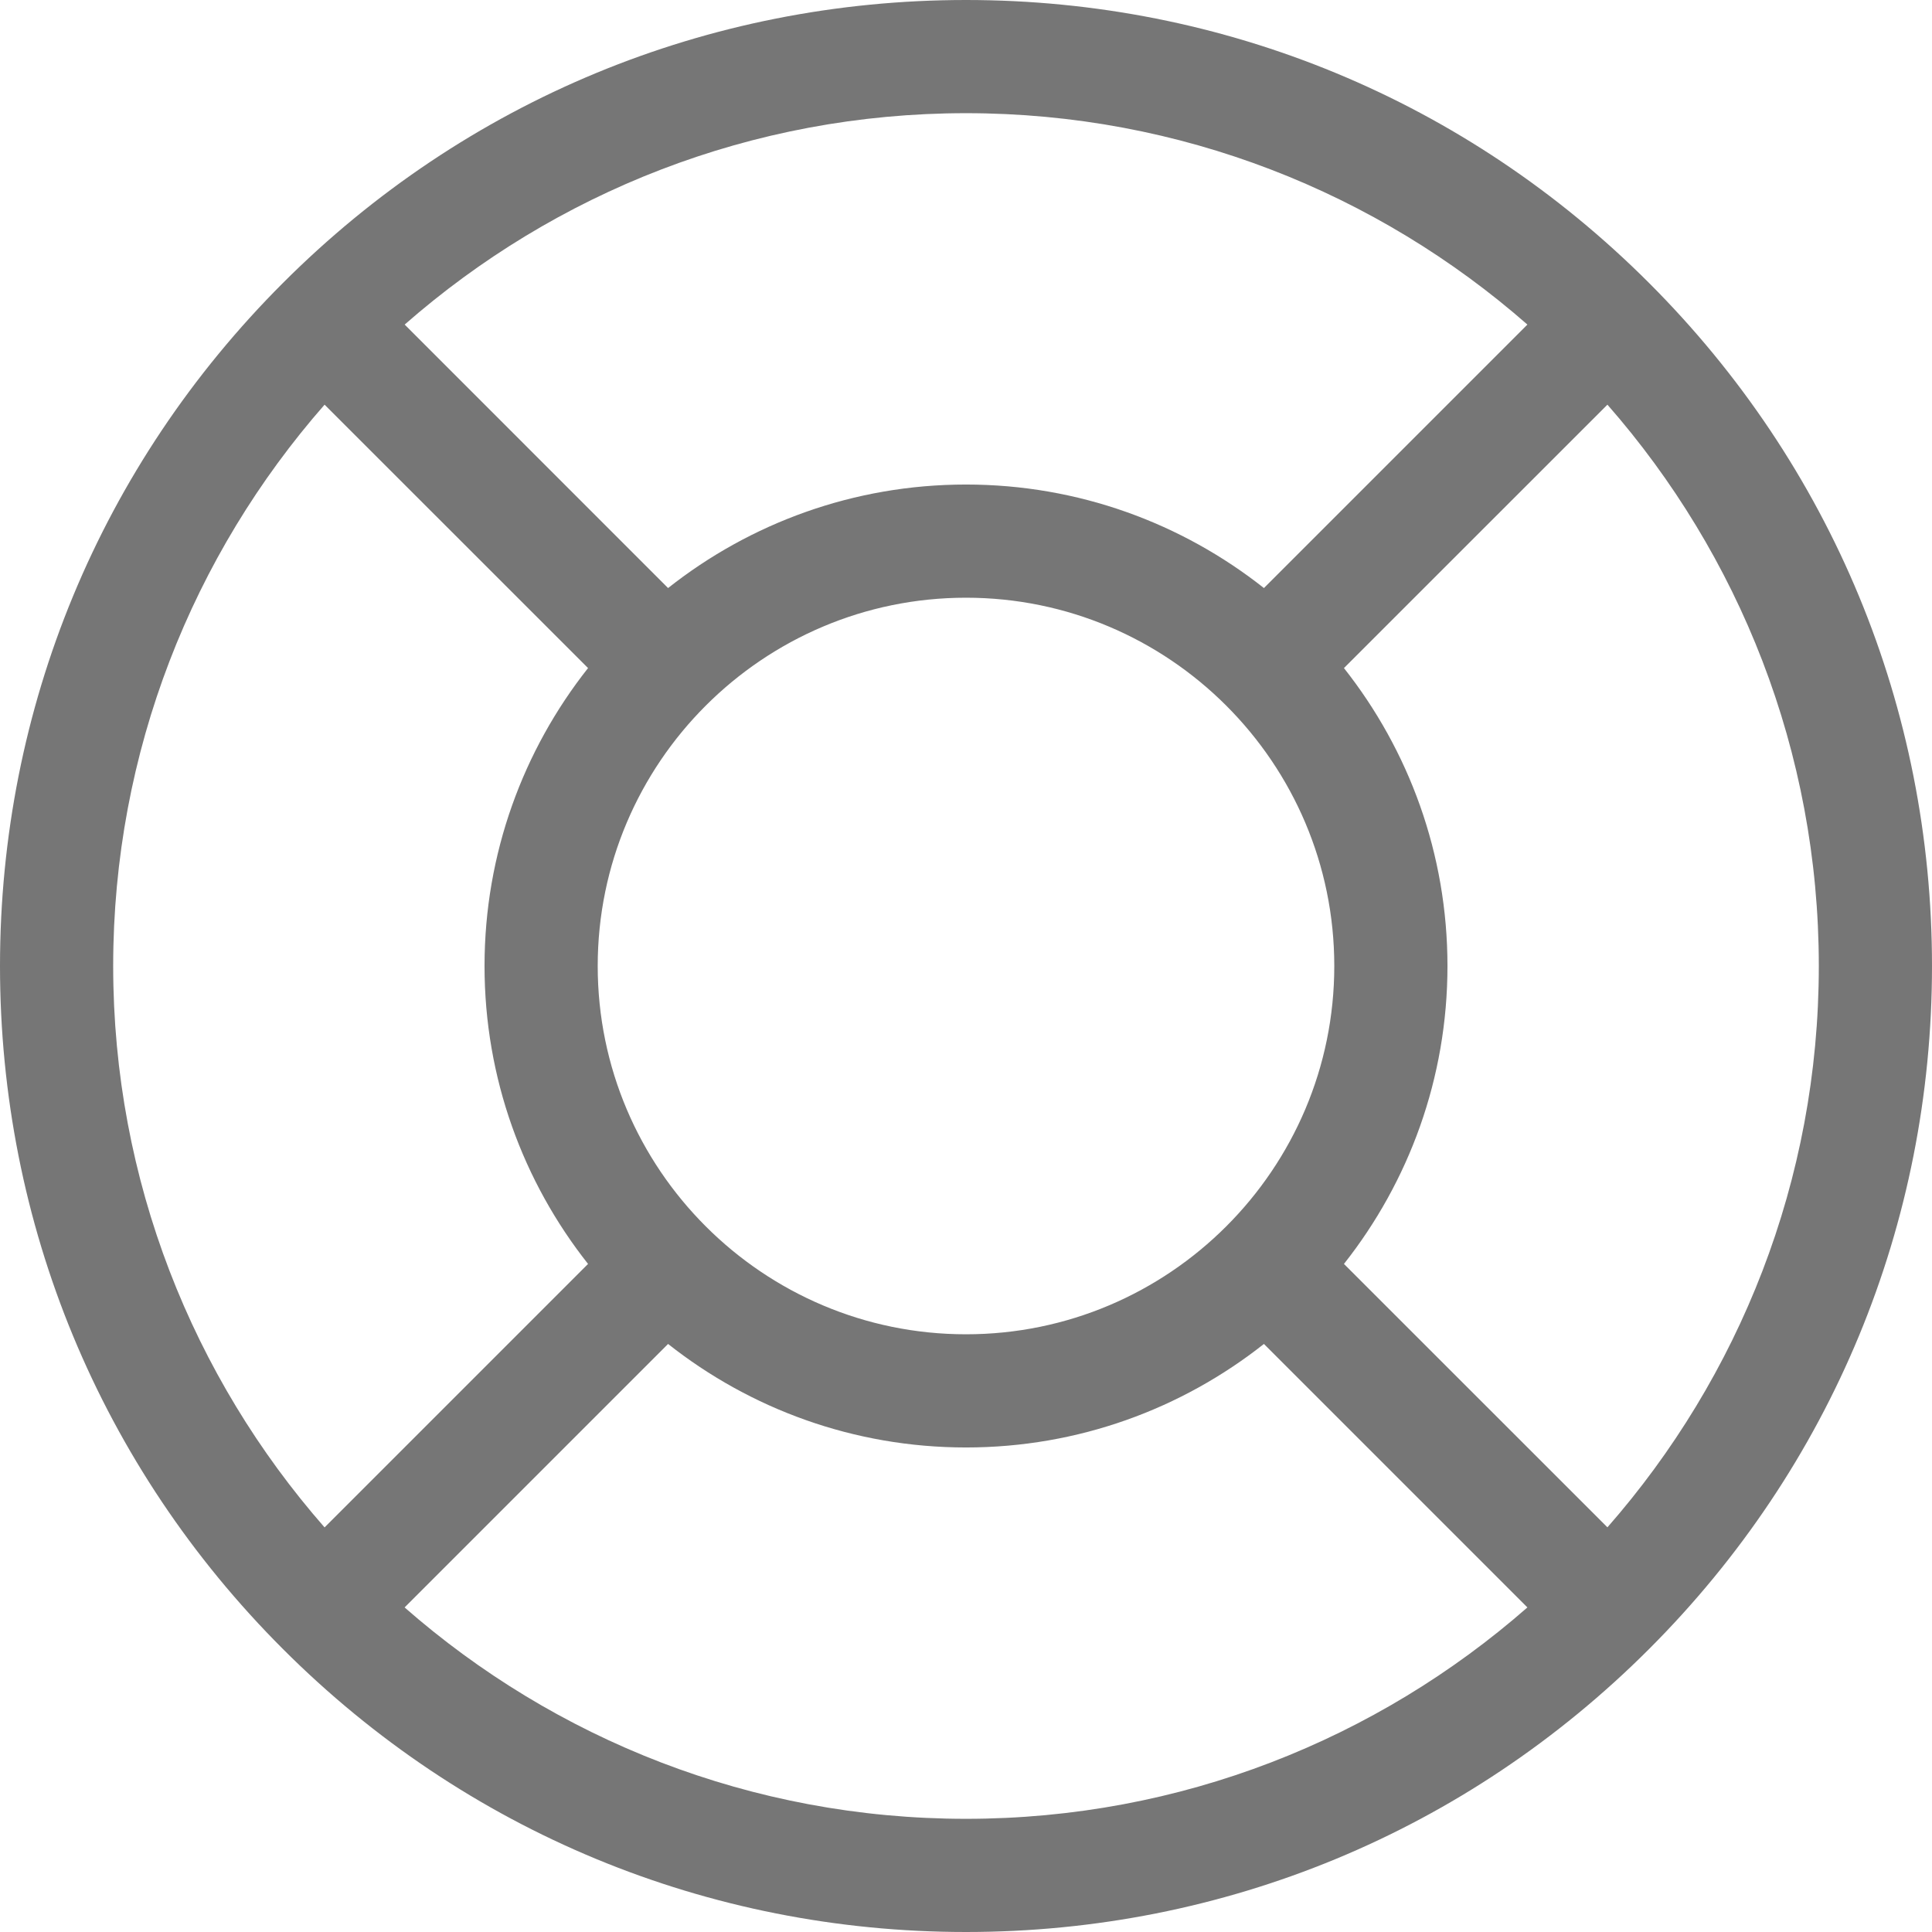 <svg width="24" height="24" viewBox="0 0 24 24" fill="none" xmlns="http://www.w3.org/2000/svg">
<path d="M20.485 3.515C18.219 1.248 15.205 0 12 0C8.795 0 5.781 1.248 3.515 3.515C1.248 5.781 0 8.795 0 12C0 15.205 1.248 18.219 3.515 20.485C5.781 22.752 8.795 24 12 24C15.205 24 18.219 22.752 20.485 20.485C22.752 18.219 24 15.205 24 12C24 8.795 22.752 5.781 20.485 3.515ZM12 1.406C14.668 1.406 17.109 2.398 18.974 4.032L15.701 7.305C14.682 6.5 13.396 6.019 12 6.019C10.604 6.019 9.318 6.5 8.299 7.305L5.027 4.032C6.891 2.398 9.332 1.406 12 1.406ZM16.575 12C16.575 14.523 14.523 16.575 12 16.575C9.477 16.575 7.425 14.523 7.425 12C7.425 9.477 9.477 7.425 12 7.425C14.523 7.425 16.575 9.477 16.575 12ZM1.406 12C1.406 9.332 2.398 6.891 4.032 5.027L7.305 8.299C6.5 9.318 6.019 10.604 6.019 12C6.019 13.396 6.5 14.682 7.305 15.701L4.032 18.974C2.398 17.109 1.406 14.668 1.406 12ZM12 22.594C9.332 22.594 6.891 21.602 5.026 19.968L8.299 16.695C9.318 17.5 10.604 17.981 12 17.981C13.396 17.981 14.682 17.5 15.701 16.695L18.974 19.968C17.109 21.602 14.668 22.594 12 22.594ZM19.968 18.973L16.695 15.701C17.5 14.682 17.981 13.396 17.981 12C17.981 10.604 17.5 9.318 16.695 8.299L19.968 5.027C21.602 6.891 22.594 9.332 22.594 12C22.594 14.668 21.602 17.109 19.968 18.973Z" fill="#767676"/>
</svg>
